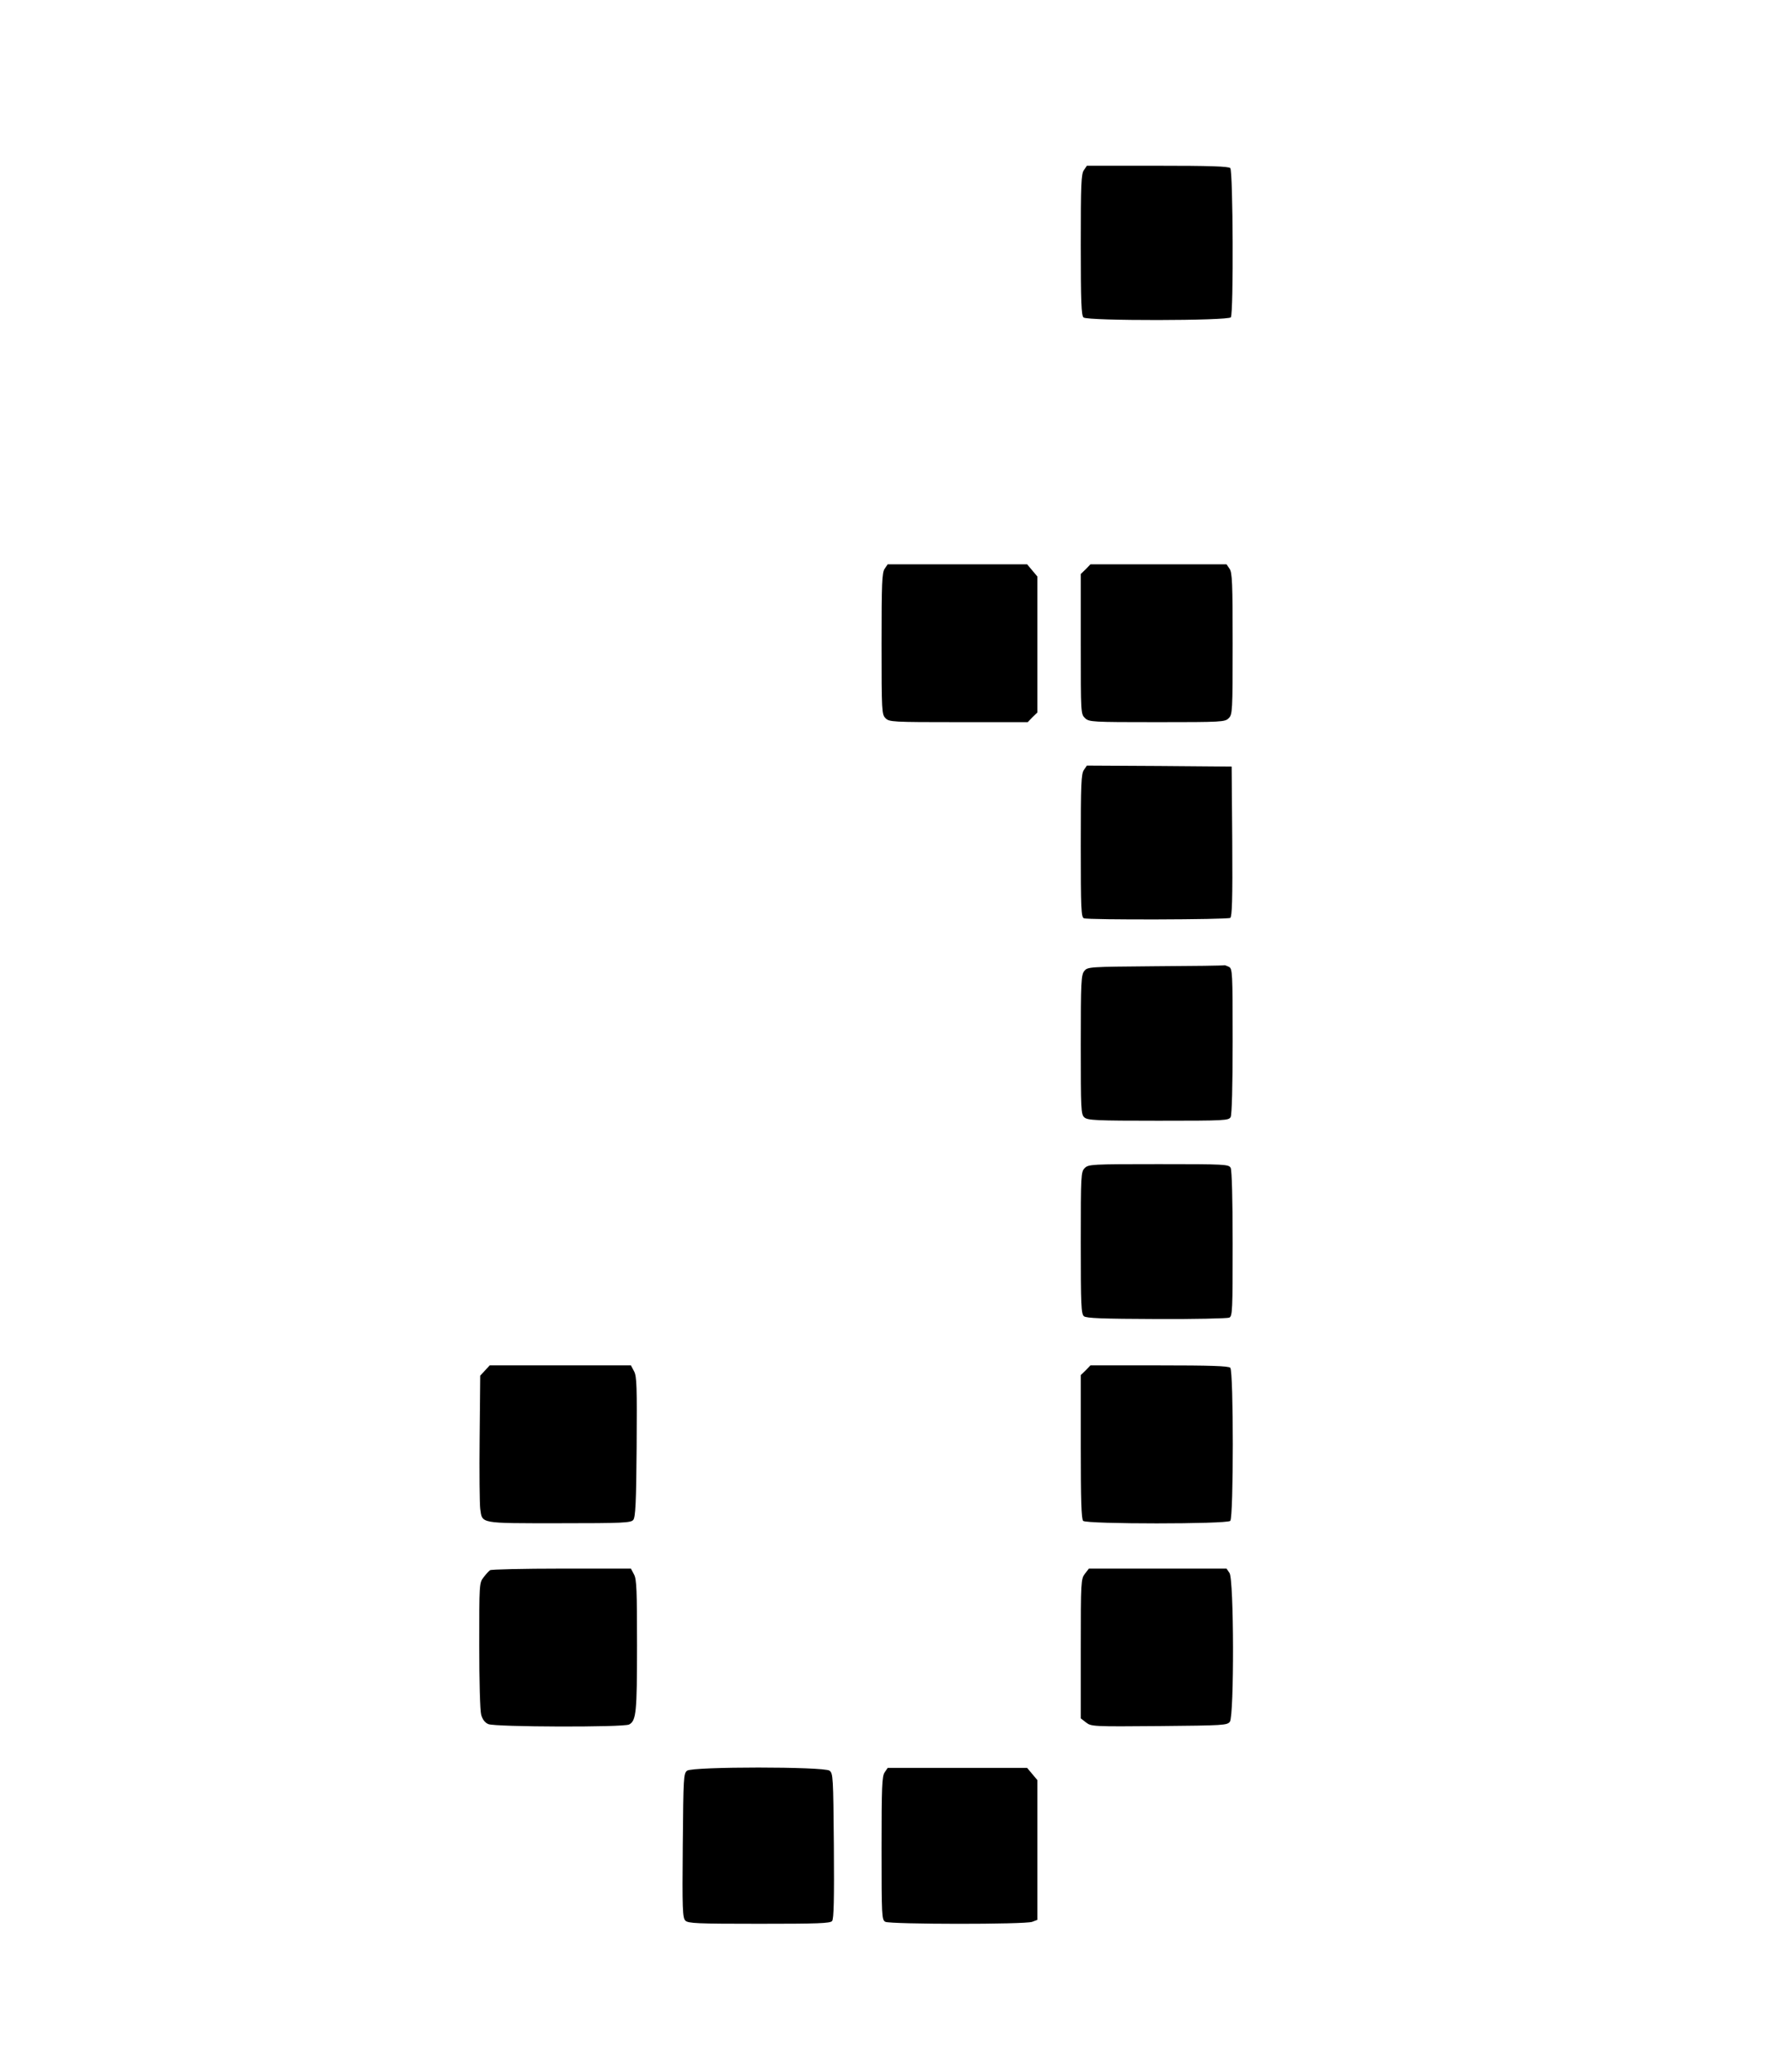 <?xml version="1.0" standalone="no"?>
<!DOCTYPE svg PUBLIC "-//W3C//DTD SVG 20010904//EN"
 "http://www.w3.org/TR/2001/REC-SVG-20010904/DTD/svg10.dtd">
<svg version="1.0" xmlns="http://www.w3.org/2000/svg"
 width="900pt" height="1050pt" viewBox="0 0 900 1050"
 preserveAspectRatio="xMidYMid meet">
<g transform="translate(0,1050) scale(0.1,-0.1)"
fill="#000000" stroke="none">
<path d="M5496 9638 c-14 -19 -16 -72 -16 -379 0 -292 3 -359 14 -368 21 -18
736 -17 747 1 14 22 11 742 -3 756 -9 9 -105 12 -369 12 l-358 0 -15 -22z"/>
<path d="M4486 7618 c-14 -19 -16 -73 -16 -380 0 -345 1 -359 20 -378 19 -19
33 -20 370 -20 l351 0 24 25 25 24 0 345 0 344 -26 31 -26 31 -353 0 -354 0
-15 -22z"/>
<path d="M5505 7615 l-25 -24 0 -355 c0 -353 0 -355 22 -376 21 -19 33 -20
365 -20 330 0 344 1 363 20 19 19 20 33 20 378 0 307 -2 361 -16 380 l-15 22
-345 0 -345 0 -24 -25z"/>
<path d="M5496 6598 c-14 -19 -16 -72 -16 -384 0 -321 2 -363 16 -368 24 -9
727 -7 742 2 9 7 12 91 10 388 l-3 379 -367 3 -367 2 -15 -22z"/>
<path d="M5860 5603 c-338 -3 -345 -3 -362 -24 -16 -19 -18 -53 -18 -374 0
-328 1 -353 18 -368 17 -15 57 -17 375 -17 342 0 357 1 367 19 6 13 10 152 10
385 0 351 -1 366 -19 376 -11 5 -21 9 -23 8 -2 -2 -158 -4 -348 -5z"/>
<path d="M5500 4580 c-19 -19 -20 -33 -20 -379 0 -317 2 -360 16 -372 13 -10
91 -13 368 -14 193 -1 359 3 369 7 16 8 17 36 17 374 0 233 -4 372 -10 385
-10 18 -25 19 -365 19 -342 0 -356 -1 -375 -20z"/>
<path d="M2459 3554 l-24 -26 -3 -316 c-2 -174 0 -336 3 -359 11 -76 -7 -73
399 -73 326 0 365 2 377 17 11 13 15 88 17 369 2 305 1 358 -13 384 l-16 30
-358 0 -358 0 -24 -26z"/>
<path d="M5505 3555 l-25 -24 0 -364 c0 -269 3 -366 12 -375 17 -17 729 -17
746 0 17 17 17 759 0 776 -9 9 -103 12 -360 12 l-349 0 -24 -25z"/>
<path d="M2485 2542 c-6 -4 -21 -20 -33 -36 -22 -28 -22 -34 -22 -345 0 -179
4 -332 10 -352 6 -23 19 -40 36 -47 32 -15 686 -17 714 -2 36 19 40 63 40 402
0 275 -2 334 -15 358 l-16 30 -352 0 c-193 0 -357 -4 -362 -8z"/>
<path d="M5501 2524 c-20 -26 -21 -38 -21 -380 l0 -353 27 -21 c26 -20 34 -21
371 -18 327 3 344 4 358 22 22 31 21 722 -2 754 l-15 22 -349 0 -349 0 -20
-26z"/>
<path d="M3484 1526 c-18 -14 -19 -31 -22 -379 -3 -325 -1 -366 13 -381 15
-14 58 -16 374 -16 295 0 361 2 370 14 9 10 11 114 9 381 -3 350 -4 367 -22
381 -29 21 -693 21 -722 0z"/>
<path d="M4486 1518 c-14 -19 -16 -73 -16 -385 0 -348 1 -363 19 -373 26 -13
710 -14 745 0 l26 10 0 354 0 354 -26 31 -26 31 -353 0 -354 0 -15 -22z"/>
</g>
</svg>
